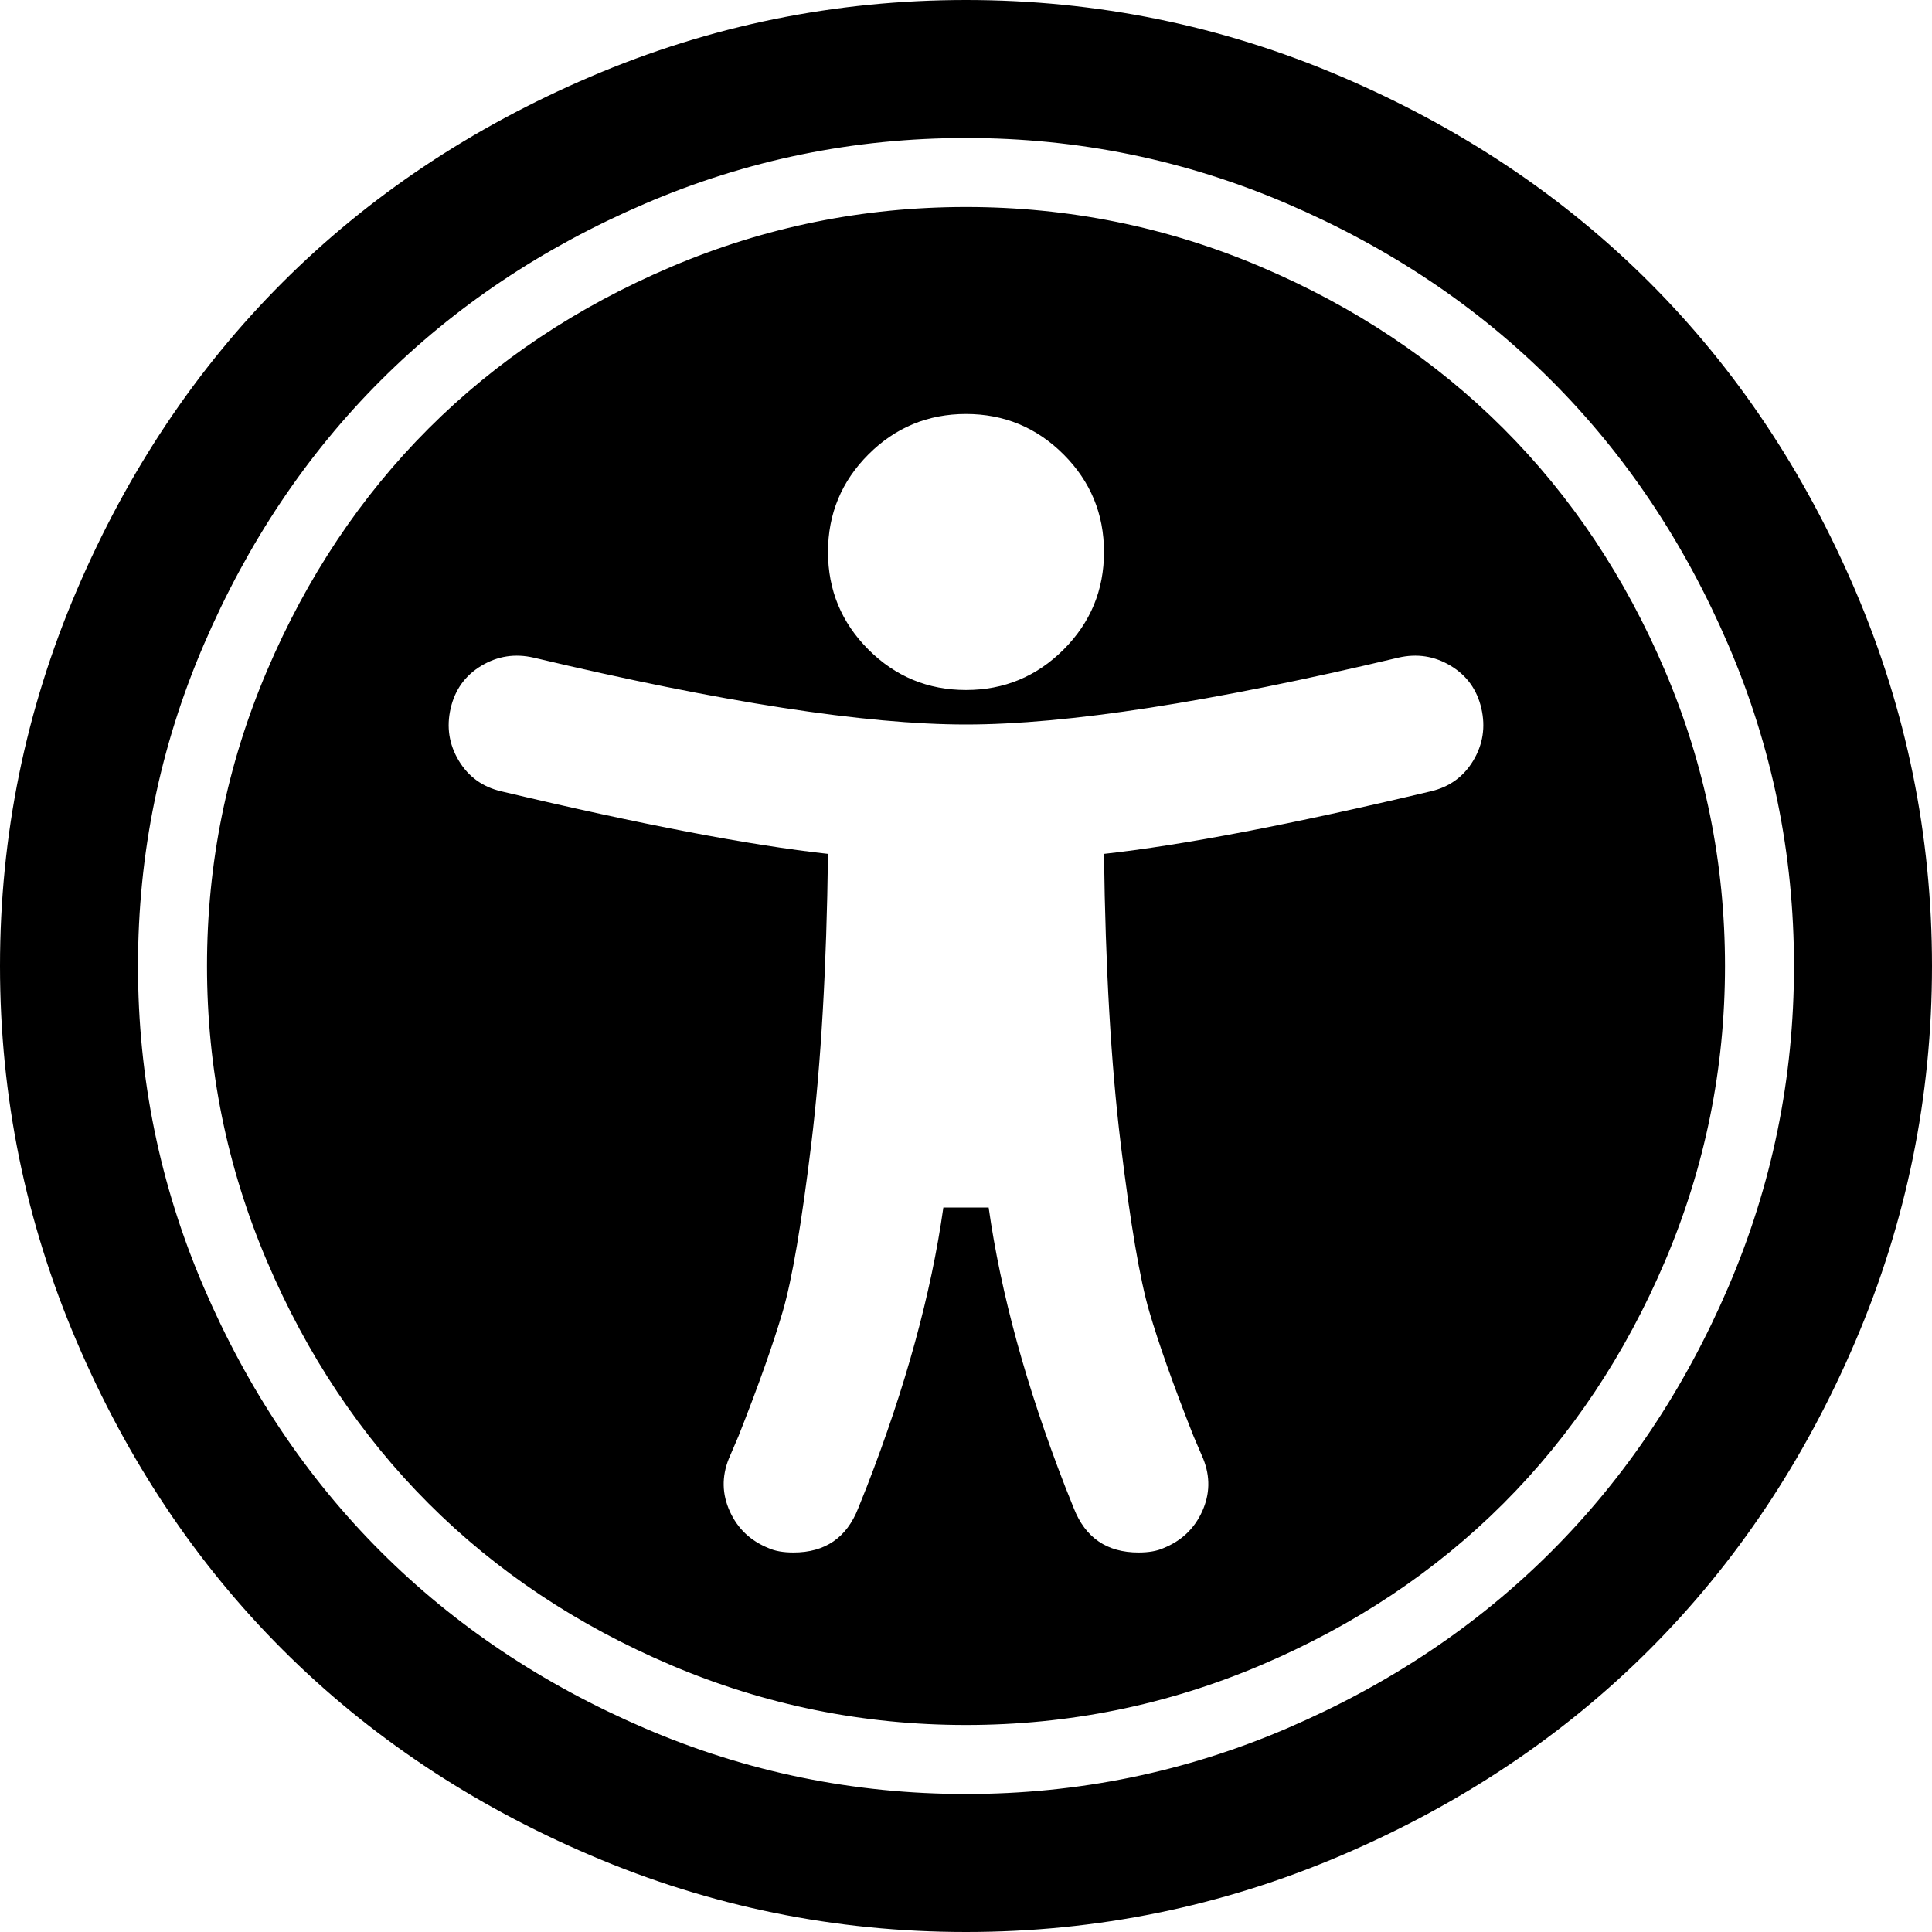 <svg xmlns="http://www.w3.org/2000/svg" x="0px" y="0px" viewBox="596 -596 1792 1792" style="enable-background:new 596 -596 1792 1792;">
<path d="M1962.5,109.5c-9,15-22.2,24.5-39.5,28.5c-129.3,30.7-230.3,50-303,58c1.3,105.3,6.5,195,15.5,269s17.8,125.8,26.5,155.5
	c8.7,29.7,22.3,68.2,41,115.5l9,21c6.7,16.7,6.3,33-1,49s-19.3,27.3-36,34c-6,2.7-13.7,4-23,4c-29.3,0-49.3-13.7-60-41l-8-20
	c-36-92.7-59.7-179-71-259h-42c-11.3,80-35,166.3-71,259l-8,20c-10.7,27.3-30.7,41-60,41c-9.3,0-17-1.3-23-4
	c-16.7-6.7-28.7-18-36-34c-7.3-16-7.7-32.3-1-49l9-21c18.7-47.3,32.3-85.8,41-115.5c8.7-29.7,17.5-81.5,26.5-155.5
	s14.2-163.7,15.5-269c-72.7-8-173.7-27.3-303-58c-17.3-4-30.5-13.5-39.5-28.5S1010,78.3,1014,61s13.5-30.5,28.5-39.5
	S1073.7,10,1091,14c174,41.3,307.7,62,401,62c93.3,0,227-20.7,401-62c17.3-4,33.5-1.5,48.5,7.5S1966,43.7,1970,61
	S1971.5,94.5,1962.5,109.5z M1582.5,6.5c-25,25-55.2,37.5-90.5,37.5c-35.3,0-65.5-12.5-90.5-37.5S1364-48.7,1364-84
	c0-35.3,12.5-65.5,37.5-90.5s55.2-37.5,90.5-37.5c35.3,0,65.5,12.5,90.5,37.5S1620-119.3,1620-84C1620-48.7,1607.5-18.5,1582.5,6.5z
	 M2140.5,26.5c-37-87-87-162-150-225s-138-113-225-150S1587.3-404,1492-404c-95.3,0-186.5,18.5-273.5,55.5s-162,87-225,150
	s-113,138-150,225S788,204.7,788,300s18.5,186.5,55.5,273.5s87,162,150,225s138,113,225,150s178.2,55.5,273.5,55.5
	c95.3,0,186.5-18.5,273.5-55.5s162-87,225-150s113-138,150-225S2196,395.3,2196,300S2177.5,113.5,2140.5,26.5z M1790-407
	c94.7,40.7,176.3,95.3,245,164c68.7,68.7,123.3,150.3,164,245c40.7,94.7,61,194,61,298s-20.3,203.3-61,298
	c-40.7,94.7-95.3,176.3-164,245c-68.7,68.7-150.3,123.3-245,164c-94.7,40.7-194,61-298,61s-203.3-20.3-298-61
	c-94.7-40.7-176.3-95.3-245-164S825.7,692.7,785,598s-61-194-61-298S744.3,96.7,785,2s95.3-176.3,164-245s150.3-123.3,245-164
	c94.7-40.7,194-61,298-61S1695.3-447.7,1790-407z M2317-48c-47.3-110.7-111-206-191-286s-175.3-143.7-286-191s-226.7-71-348-71
	c-121.3,0-237.3,23.7-348,71c-110.7,47.3-206,111-286,191S714.3-158.7,667-48s-71,226.7-71,348s23.7,237.3,71,348s111,206,191,286
	s175.3,143.7,286,191s226.7,71,348,71c121.3,0,237.3-23.7,348-71s206-111,286-191s143.7-175.3,191-286c47.3-110.7,71-226.7,71-348
	S2364.3,62.7,2317-48z"/>
</svg>
